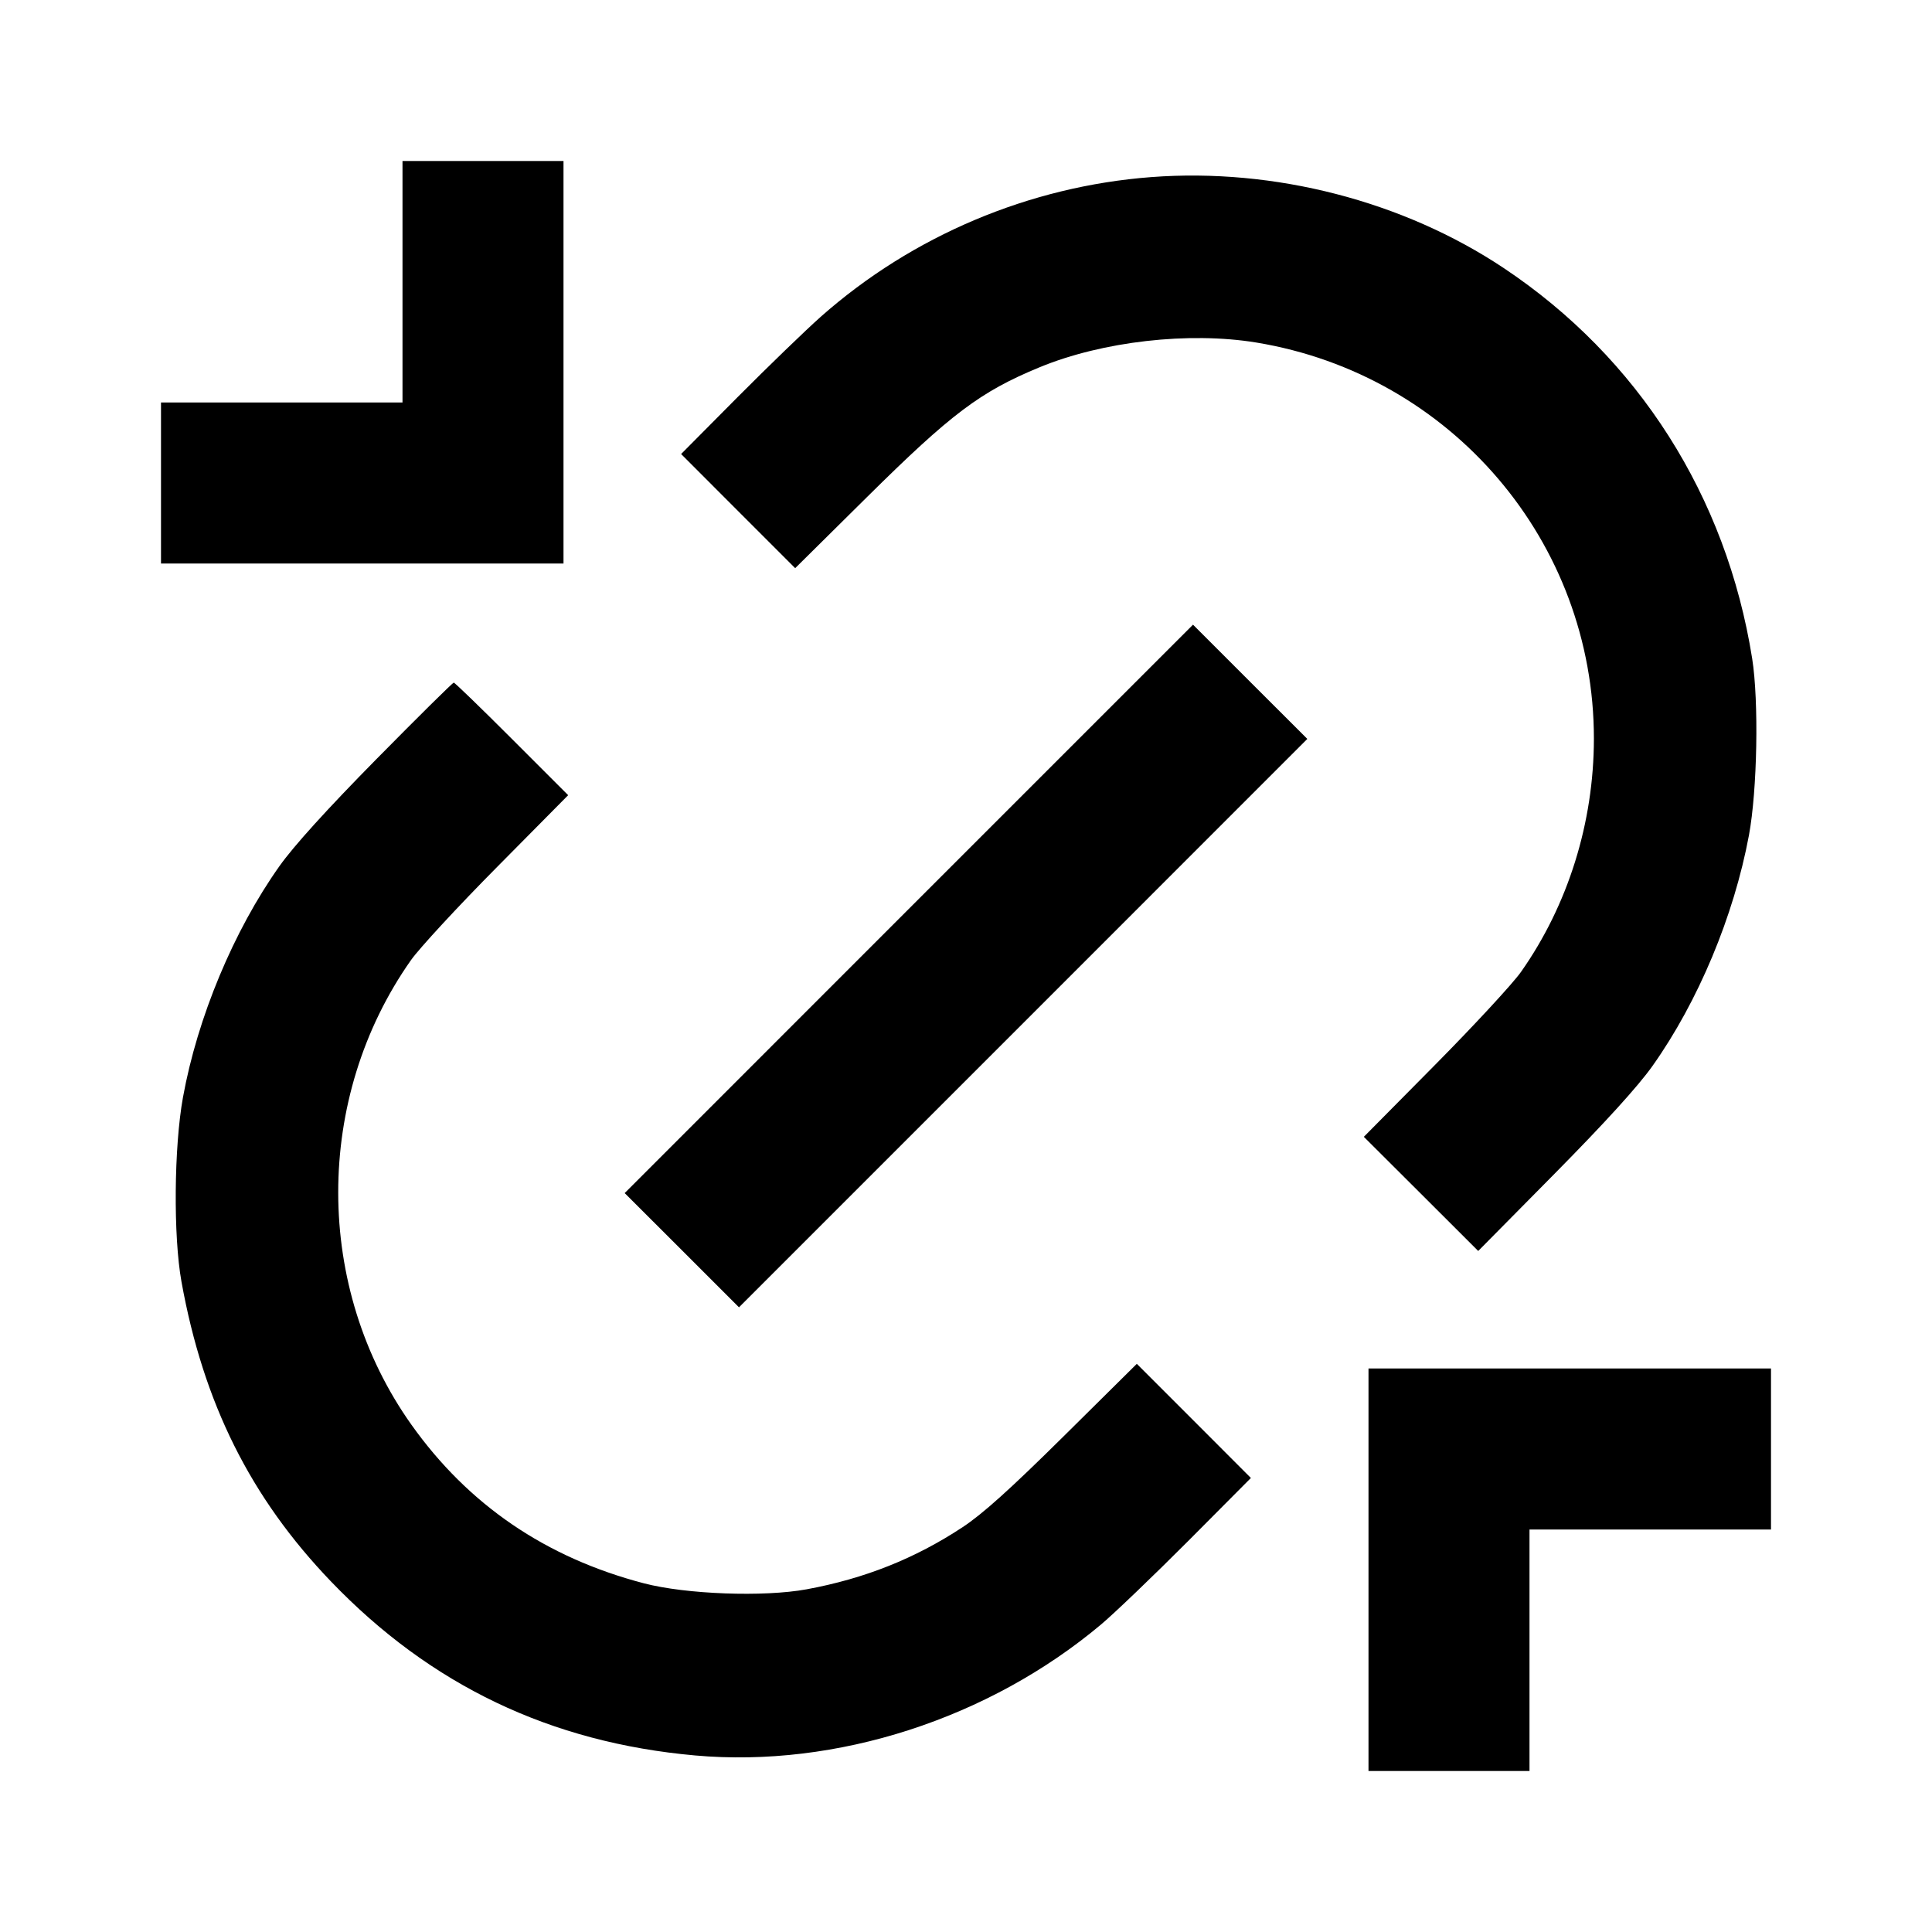<svg viewBox="0 0 24 24" xmlns="http://www.w3.org/2000/svg"><path d="M5.000 3.500 L 5.000 5.000 3.500 5.000 L 2.000 5.000 2.000 6.000 L 2.000 7.000 4.500 7.000 L 7.000 7.000 7.000 4.500 L 7.000 2.000 6.000 2.000 L 5.000 2.000 5.000 3.500 M14.300 2.200 C 12.787 2.315,11.335 2.928,10.199 3.932 C 10.013 4.097,9.545 4.549,9.160 4.936 L 8.461 5.640 9.169 6.349 L 9.878 7.058 10.769 6.176 C 11.820 5.136,12.178 4.866,12.915 4.562 C 13.696 4.240,14.769 4.118,15.606 4.255 C 18.030 4.654,19.801 6.732,19.800 9.177 C 19.799 10.220,19.479 11.243,18.894 12.074 C 18.791 12.220,18.309 12.741,17.824 13.231 L 16.942 14.122 17.653 14.831 L 18.363 15.540 19.312 14.580 C 19.940 13.944,20.351 13.492,20.529 13.240 C 21.095 12.442,21.539 11.380,21.726 10.376 C 21.830 9.816,21.850 8.711,21.766 8.180 C 21.446 6.166,20.350 4.443,18.680 3.330 C 17.430 2.497,15.829 2.084,14.300 2.200 M11.290 11.290 L 7.760 14.821 8.470 15.530 L 9.180 16.240 12.710 12.710 L 16.240 9.179 15.530 8.470 L 14.820 7.760 11.290 11.290 M4.676 9.430 C 4.063 10.052,3.647 10.511,3.471 10.760 C 2.904 11.559,2.453 12.639,2.273 13.631 C 2.161 14.248,2.152 15.355,2.254 15.920 C 2.526 17.430,3.112 18.604,4.111 19.645 C 5.349 20.935,6.840 21.647,8.636 21.807 C 10.390 21.963,12.284 21.351,13.680 20.178 C 13.845 20.039,14.331 19.573,14.760 19.143 L 15.539 18.360 14.831 17.651 L 14.122 16.942 13.211 17.844 C 12.552 18.496,12.205 18.809,11.955 18.973 C 11.366 19.361,10.741 19.610,10.020 19.743 C 9.488 19.841,8.519 19.805,7.997 19.668 C 6.779 19.349,5.819 18.694,5.112 17.700 C 3.900 15.996,3.898 13.641,5.106 11.926 C 5.209 11.780,5.690 11.259,6.176 10.769 L 7.058 9.878 6.359 9.179 C 5.975 8.795,5.650 8.480,5.637 8.480 C 5.623 8.480,5.191 8.908,4.676 9.430 M17.000 19.500 L 17.000 22.000 18.000 22.000 L 19.000 22.000 19.000 20.500 L 19.000 19.000 20.500 19.000 L 22.000 19.000 22.000 18.000 L 22.000 17.000 19.500 17.000 L 17.000 17.000 17.000 19.500 " stroke="none" fill-rule="evenodd" fill="black"></path></svg>